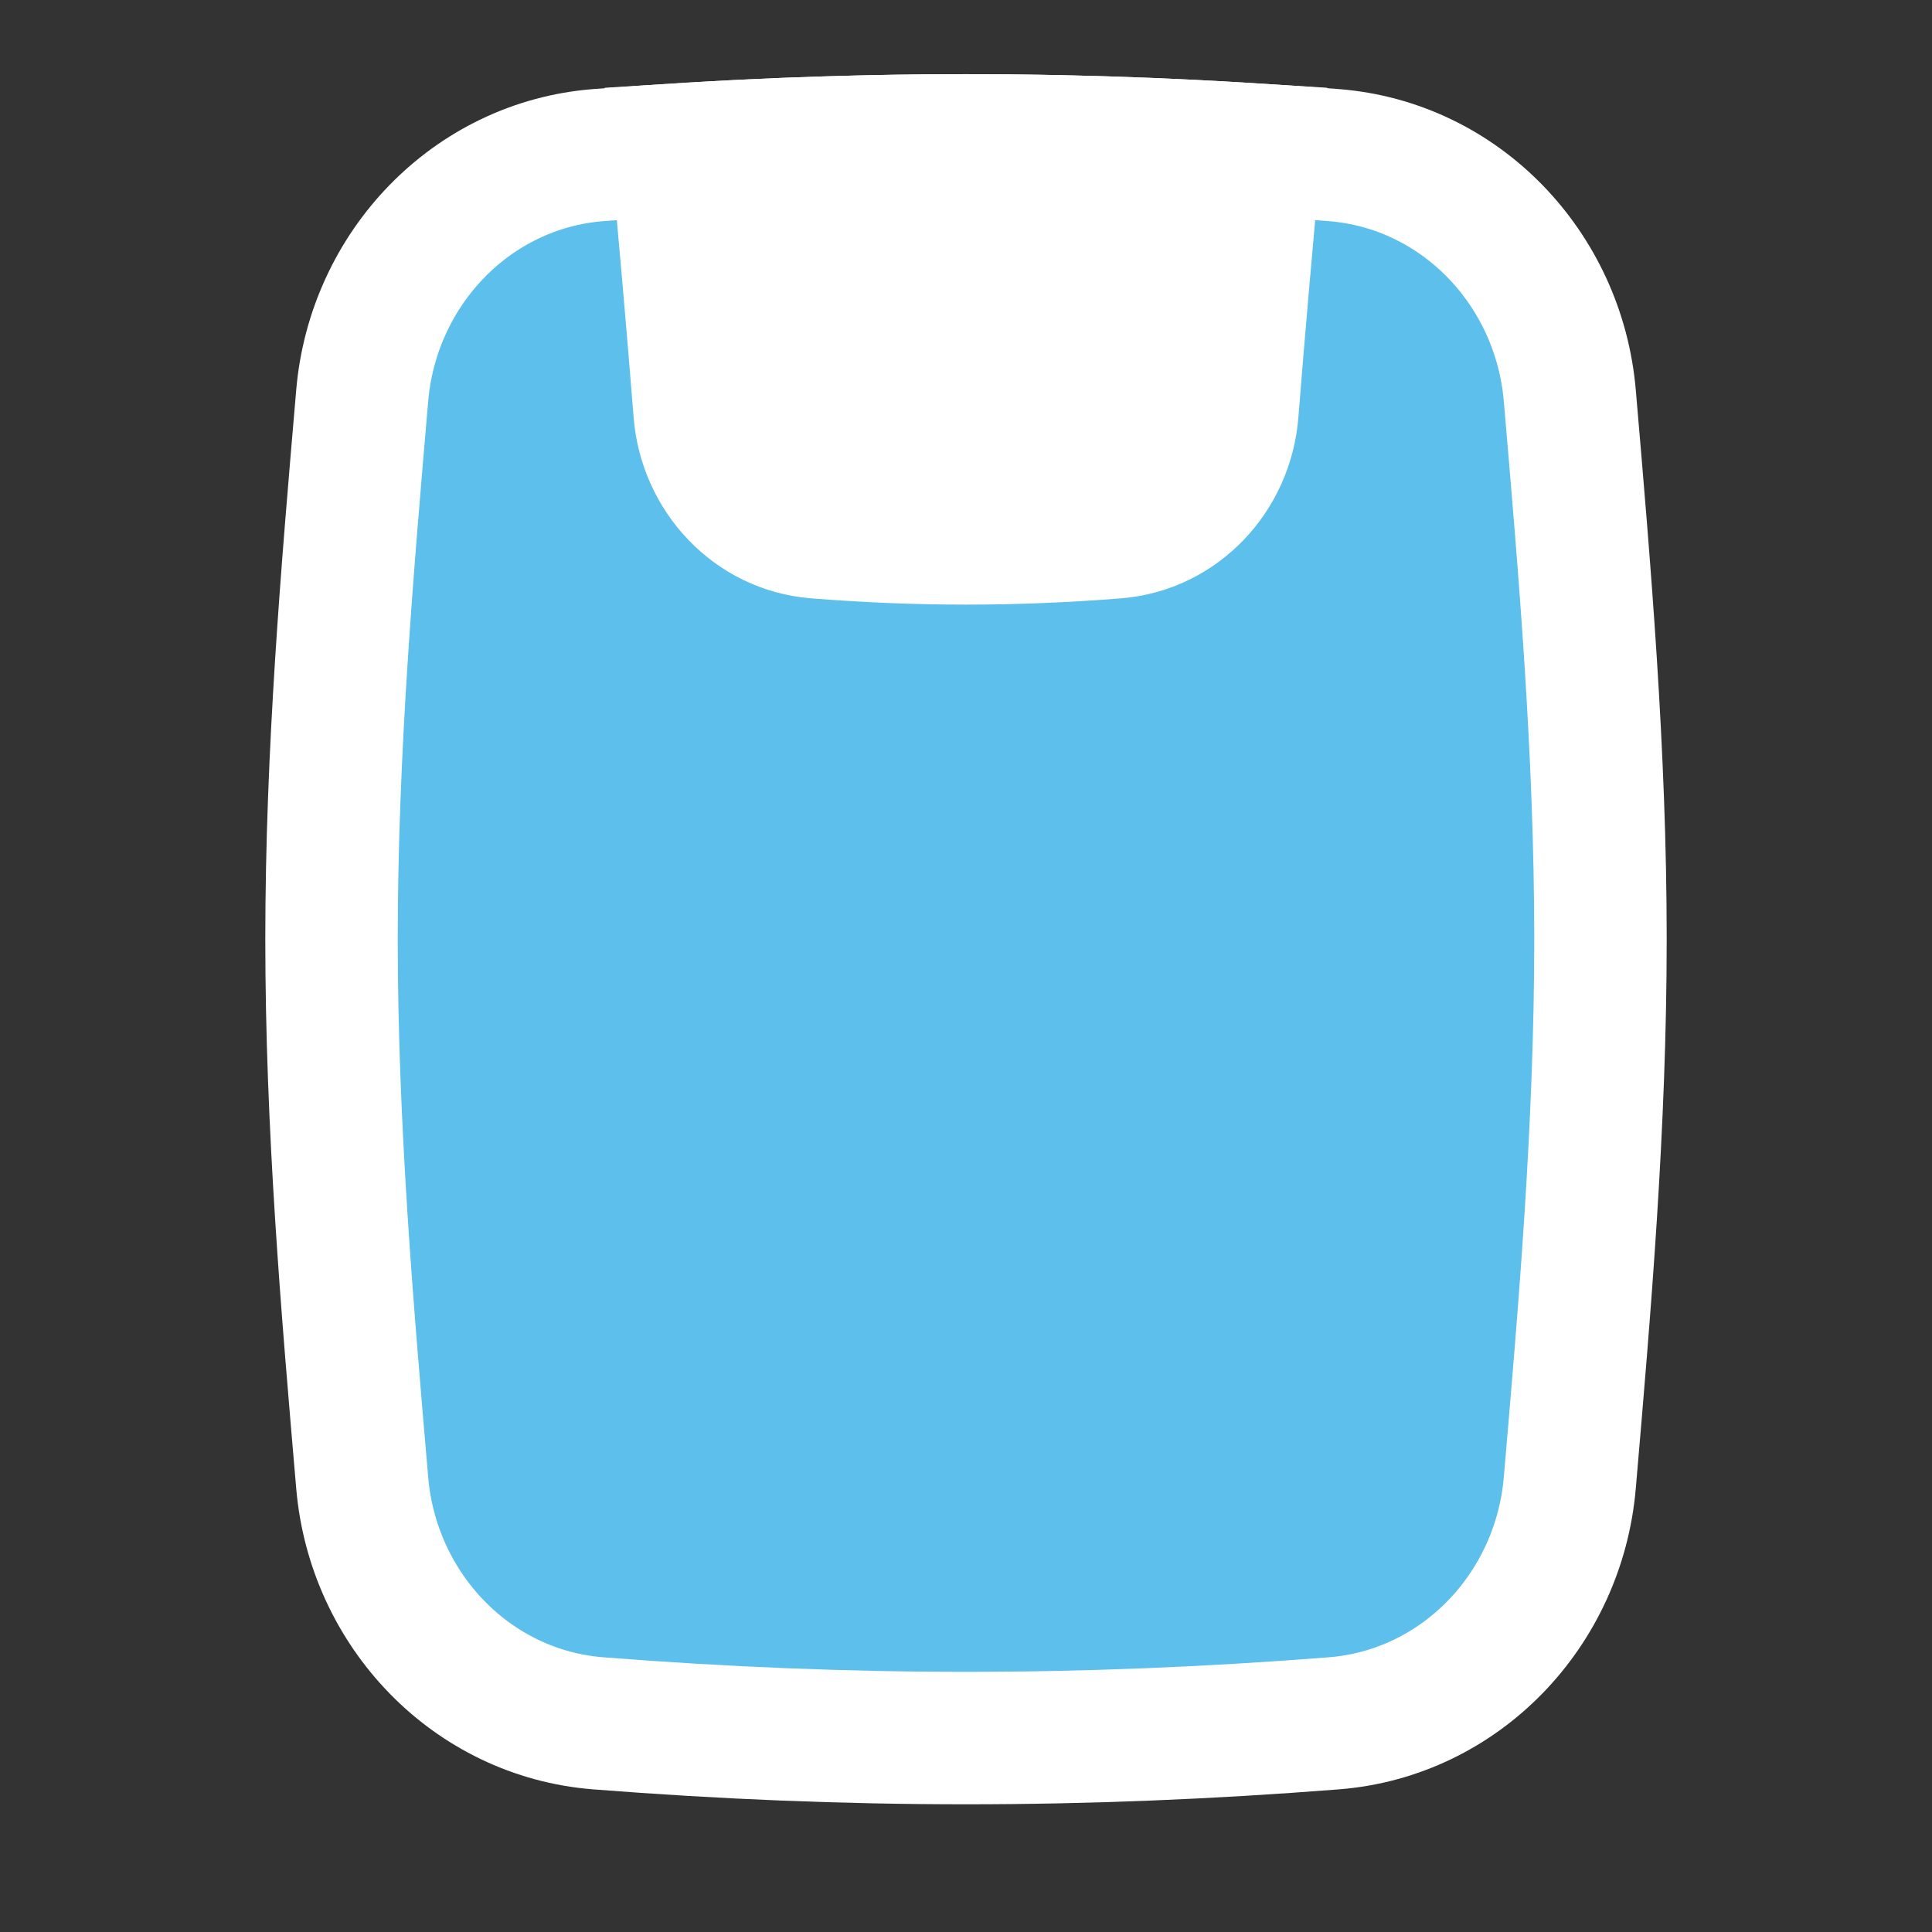 <svg width="25" height="25" viewBox="0 0 25 25" fill="none" xmlns="http://www.w3.org/2000/svg">
<rect x="0" y="0" width="25" height="25" fill="#333333" stroke="none"/>
<g clip-path="url(#clip0_3653_5838)">
<path fill-rule="evenodd" clip-rule="evenodd" d="M9.053 5.331C9.118 6.149 9.742 6.822 10.561 6.888C11.877 6.993 13.123 6.993 14.439 6.888C15.258 6.822 15.883 6.149 15.947 5.331C16.028 4.296 16.135 3.058 16.239 1.936C16.576 1.957 16.915 1.981 17.257 2.007C18.9 2.136 20.172 3.477 20.313 5.119C20.508 7.389 20.71 9.742 20.71 12.154C20.71 14.565 20.508 16.919 20.313 19.189C20.172 20.831 18.9 22.171 17.257 22.3C14.018 22.555 10.982 22.555 7.743 22.3C6.1 22.171 4.828 20.831 4.687 19.189C4.492 16.919 4.29 14.565 4.29 12.154C4.29 9.742 4.492 7.389 4.687 5.119C4.828 3.477 6.1 2.136 7.743 2.007C8.084 1.981 8.422 1.957 8.759 1.936C8.864 3.077 8.97 4.273 9.053 5.331Z" fill="#5DBFEC"/>
<path d="M4.687 19.189C4.828 20.831 6.1 22.171 7.743 22.3C10.982 22.554 14.018 22.554 17.257 22.3C18.9 22.171 20.172 20.831 20.313 19.189C20.508 16.919 20.71 14.565 20.71 12.154C20.71 9.742 20.508 7.389 20.313 5.118C20.172 3.477 18.9 2.136 17.257 2.007C14.018 1.753 10.982 1.753 7.743 2.007C6.1 2.136 4.828 3.477 4.687 5.118C4.492 7.389 4.29 9.742 4.29 12.154C4.29 14.565 4.492 16.919 4.687 19.189Z" stroke="white" stroke-width="1.714"/>
<path d="M10.561 6.888C9.743 6.822 9.118 6.149 9.053 5.331C8.97 4.273 8.865 3.077 8.759 1.936C11.286 1.777 13.714 1.777 16.241 1.936C16.136 3.077 16.03 4.273 15.947 5.331C15.883 6.149 15.258 6.822 14.44 6.888C13.123 6.993 11.877 6.993 10.561 6.888Z" fill="white"/>
<path d="M10.561 6.888C9.743 6.822 9.118 6.149 9.053 5.331C8.97 4.273 8.865 3.077 8.759 1.936C11.286 1.777 13.714 1.777 16.241 1.936C16.136 3.077 16.03 4.273 15.947 5.331C15.883 6.149 15.258 6.822 14.44 6.888C13.123 6.993 11.877 6.993 10.561 6.888Z" stroke="white" stroke-width="1.714"/>
</g>
<defs>
<clipPath id="clip0_3653_5838">
<rect width="24" height="24" fill="white" transform="translate(0.5 0.154)"/>
</clipPath>
</defs>
</svg>

